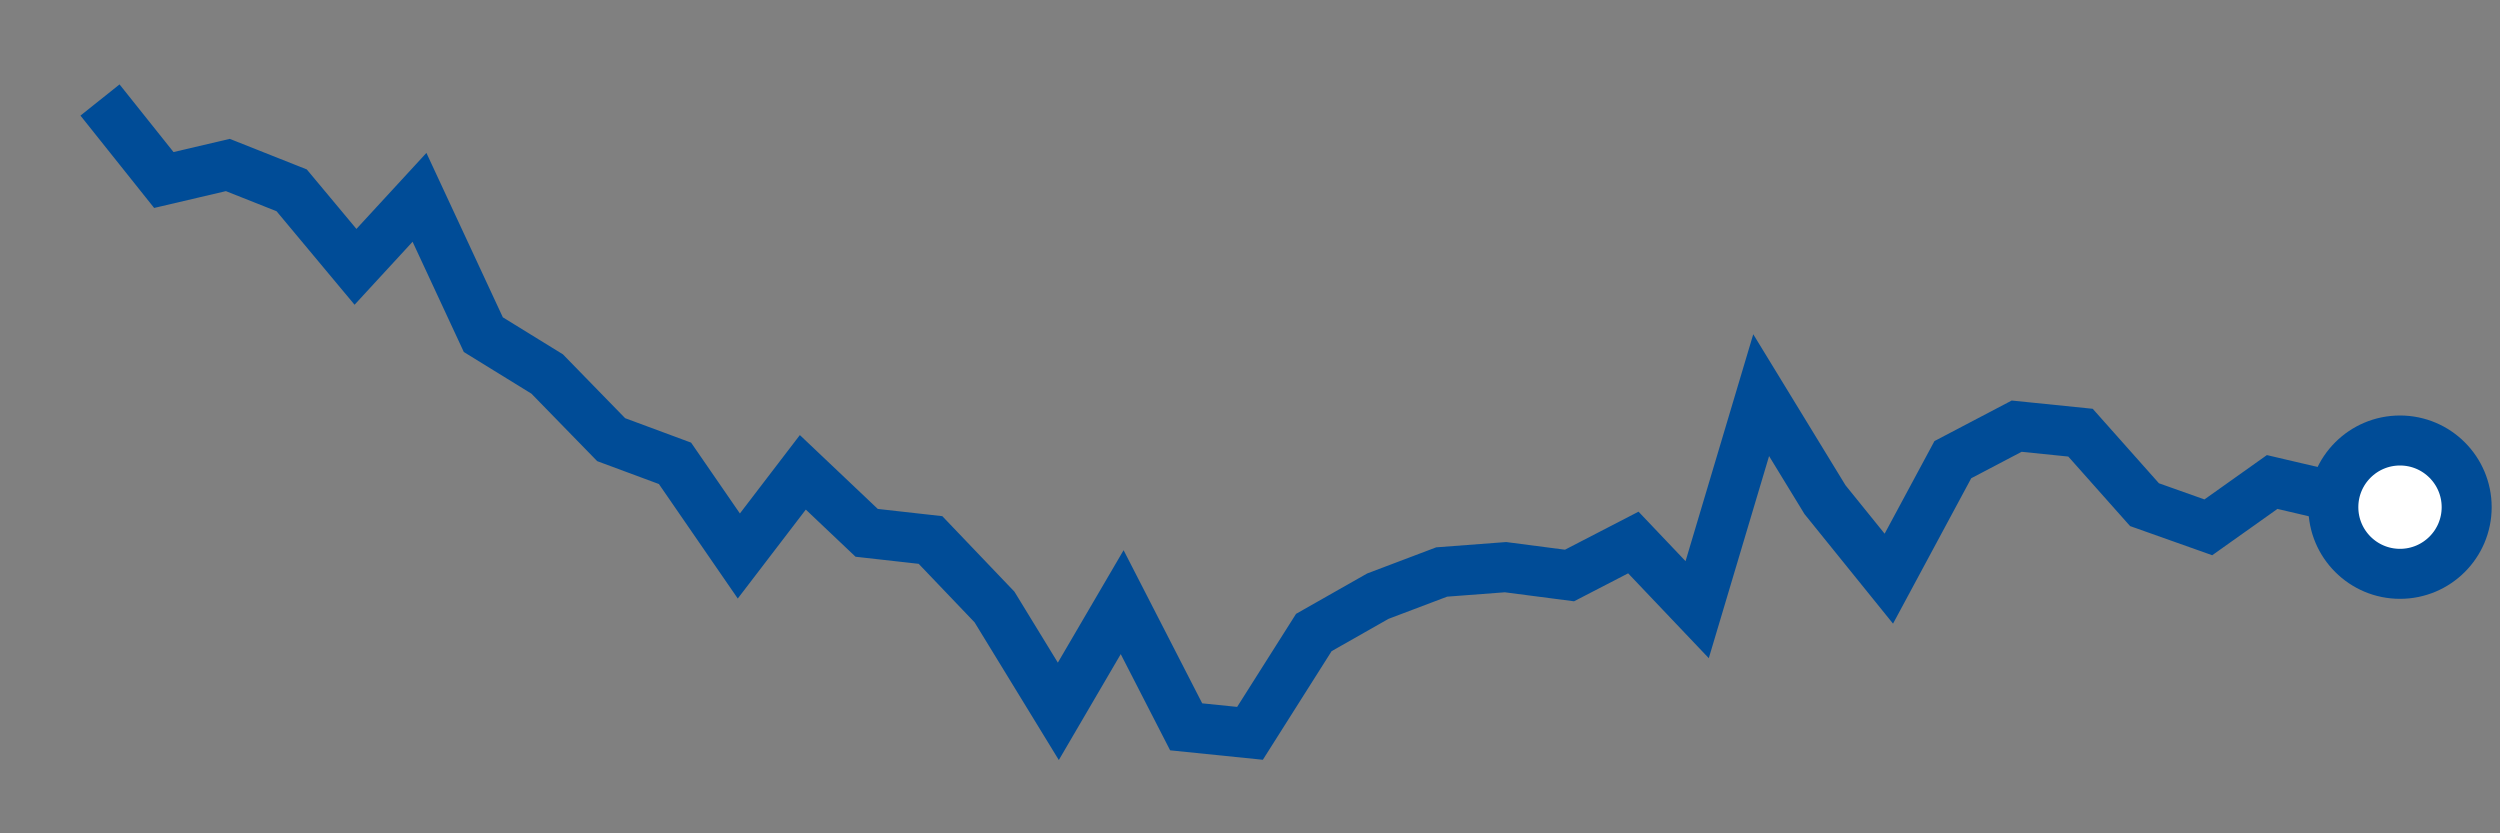 <svg  height = "50"  width = "150"  version = "1.1"  xmlns = "http://www.w3.org/2000/svg">
<rect width="100%" height="100%" fill="#808080" stroke="none"/>
<polyline points="6,6 9.83,10.8 13.67,9.9 17.5,11.42 21.33,16.01 25.17,11.84 29,20.08 32.83,22.44 36.67,26.38 40.5,27.8 44.33,33.36 48.17,28.34 52,31.97 55.83,32.4 59.67,36.42 63.5,42.68 67.33,36.13 71.17,43.61 75,44 78.83,37.95 82.67,35.77 86.5,34.32 90.33,34.03 94.17,34.53 98,32.55 101.83,36.58 105.67,23.71 109.5,29.98 113.33,34.72 117.17,27.58 121,25.57 124.83,25.96 128.67,30.28 132.5,31.64 136.33,28.92 140.17,29.82 144,30.43" style="fill:none;stroke:#004C97;stroke-width:3" />
<circle cx="144" cy="30.43" r="4" fill="white" stroke = "#004C97" stroke-width="3"/>
</svg>
